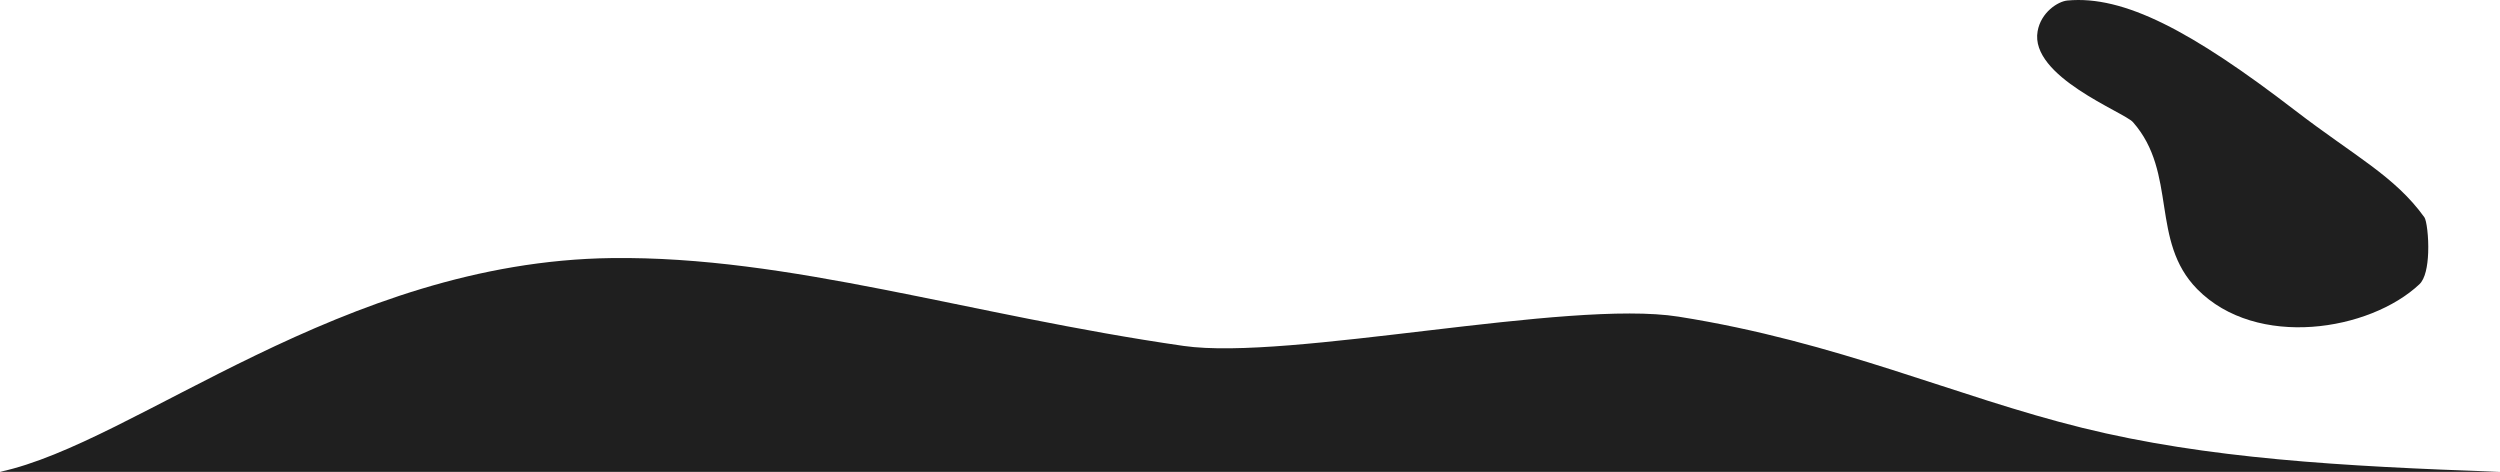 <svg xmlns="http://www.w3.org/2000/svg" width="1366" height="257.812" viewBox="0 0 1366 257.812"><path d="M0,734.6c74.333-16,186.914-114.93,334.243-116.8,97.107-1.23,194.94,31.08,312.472,48,57.536,8.28,209.88-25.56,270.354-16,87.275,13.8,151.156,43.61,220.837,60.8,67.766,16.72,141.3,21,228.094,24Z" transform="translate(0 -476.788)" fill="#1f1f1f"/><path d="M1900.69,616.09c-16.2-22.52-38.15-33.42-70.57-58.34-56.78-43.64-93.71-63-124.48-60.12-5.24.49-14.48,6.49-16.29,16.8-4.37,24.78,47.24,44.15,52.11,49.67,24.47,27.79,9.26,65,35.11,91.24,32.45,32.94,94.26,22.84,121.38-2.66,3.22-3,4.53-10,4.8-17.14C1903.1,626.69,1901.85,617.69,1900.69,616.09Z" transform="translate(-576 -497.351)" fill="#1f1f1f"/></svg>